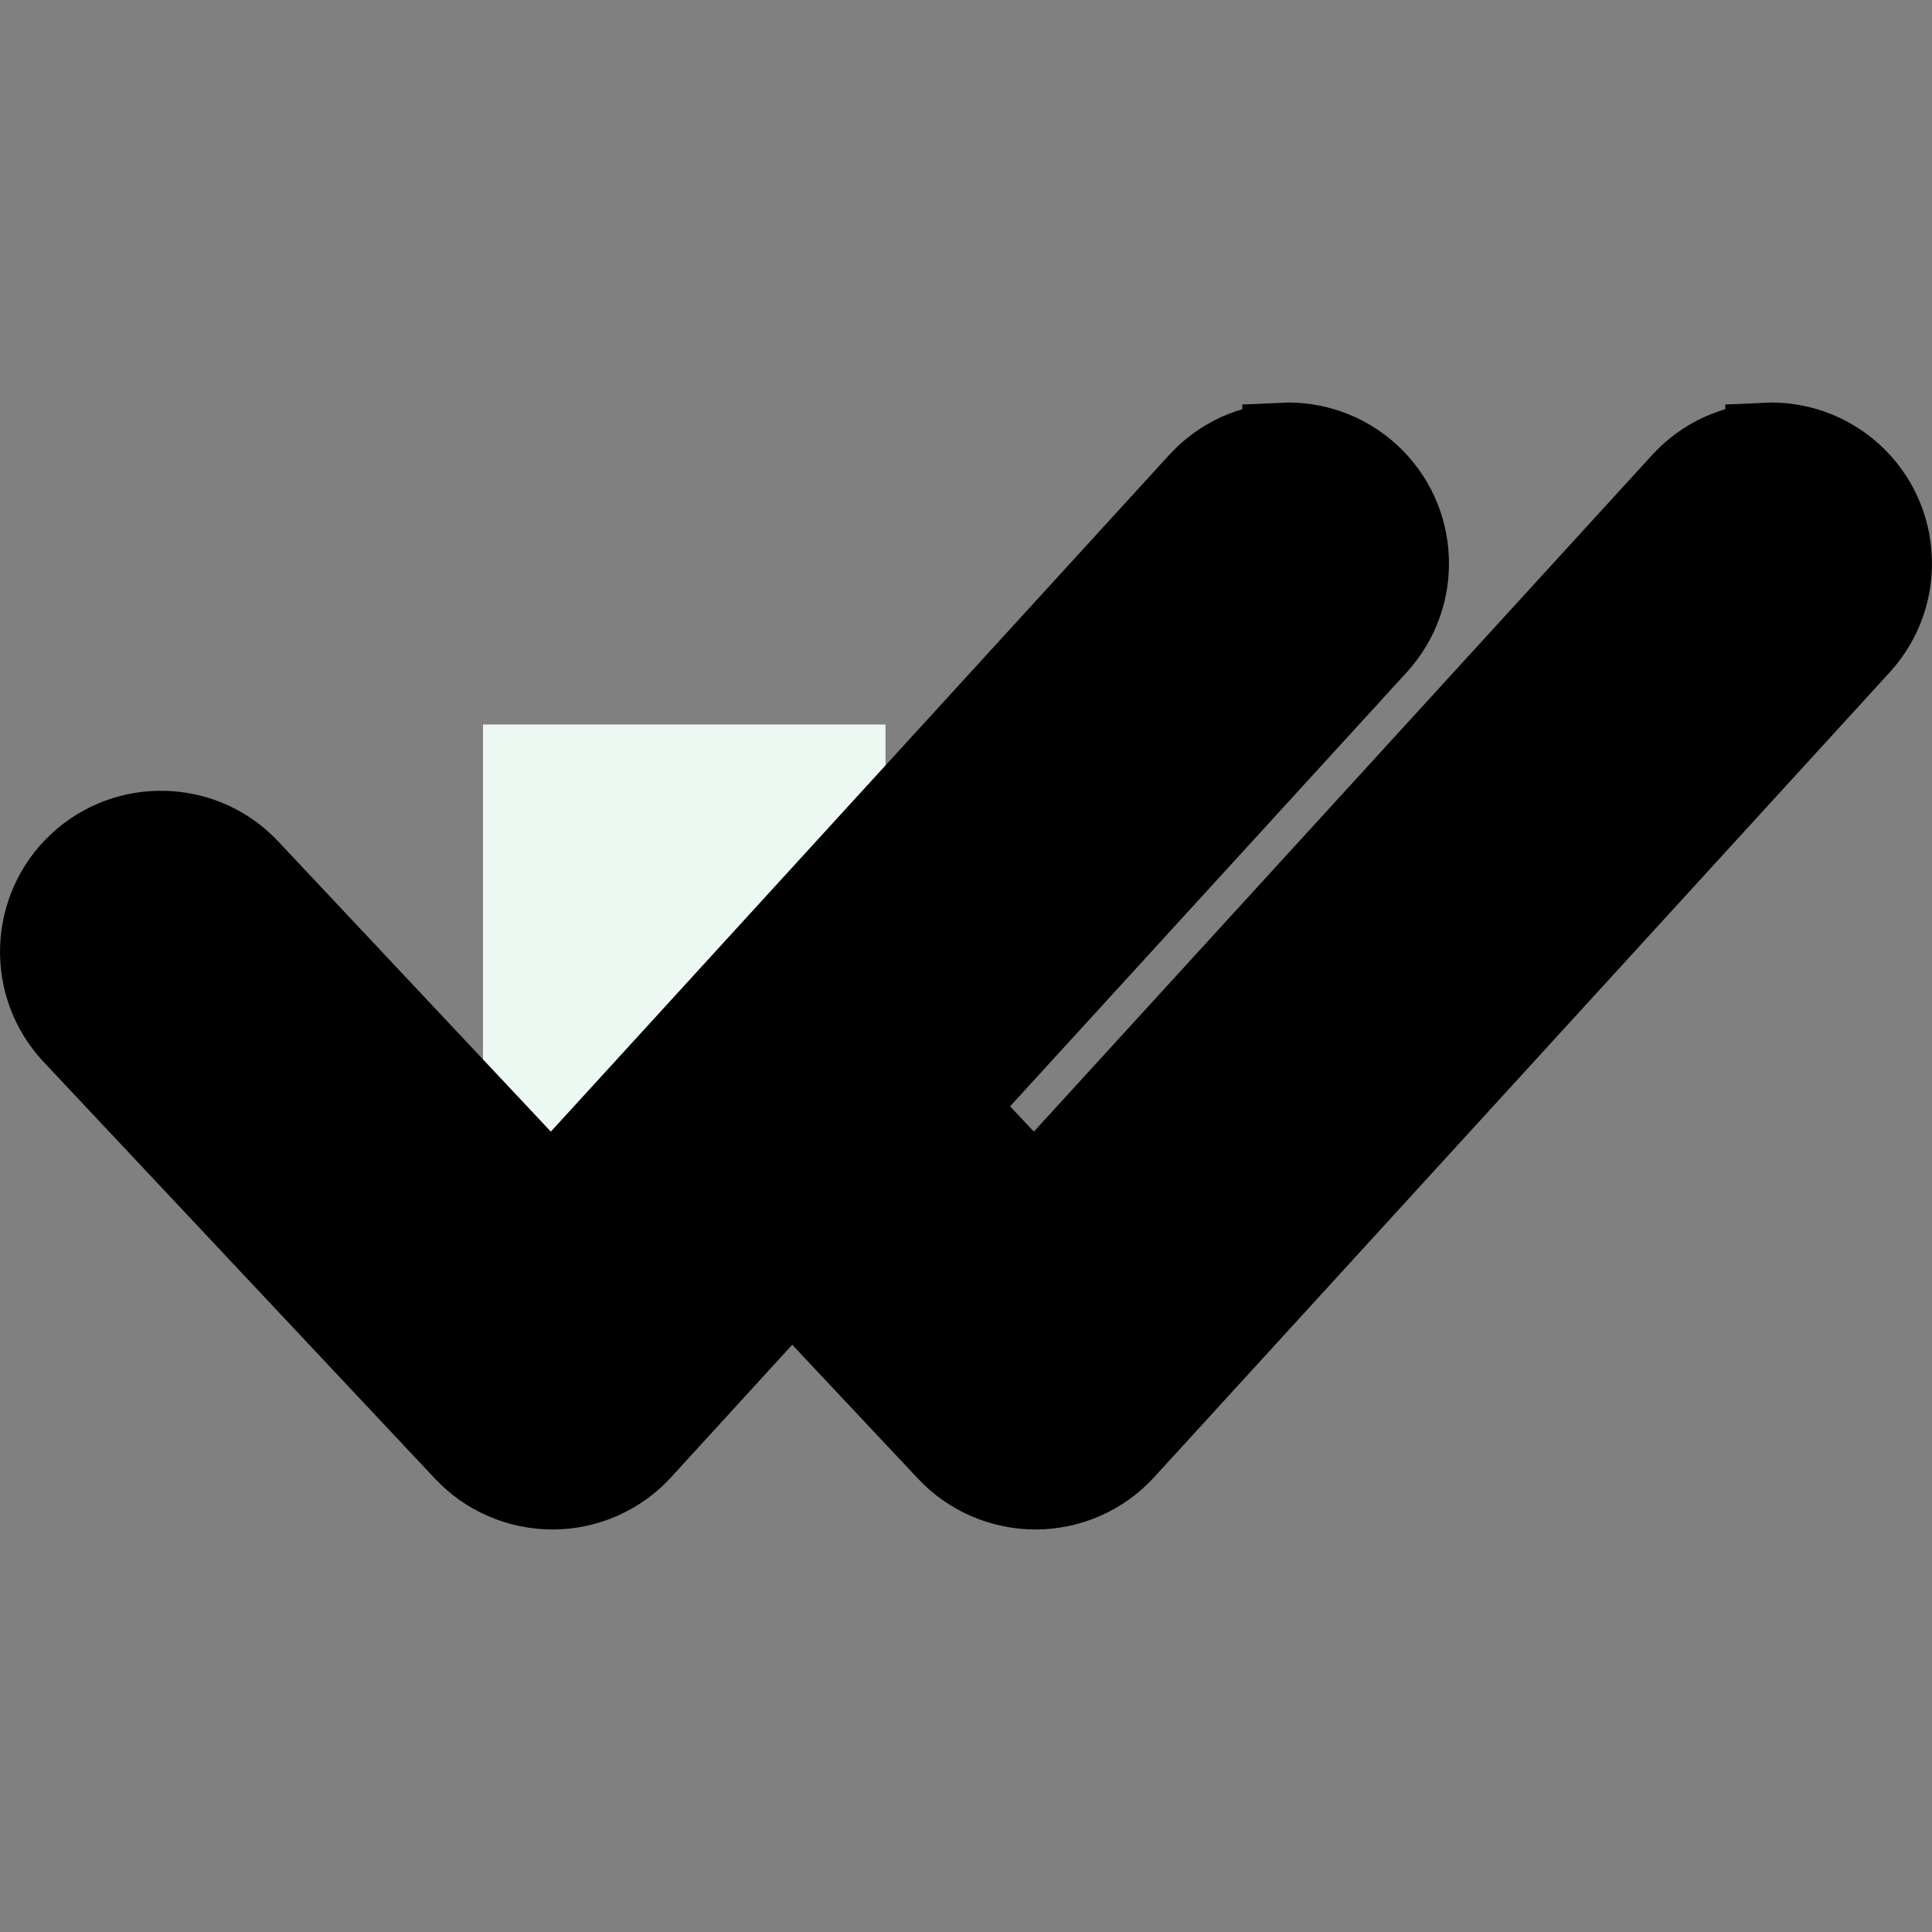 <svg xmlns="http://www.w3.org/2000/svg" xmlns:xlink="http://www.w3.org/1999/xlink" width="24" height="24" viewBox="0 0 24 24">
    <rect x="0" y="0" width="24" height="24" fill="#808080" stroke="none"/>
    <defs>
        <path id="0hwcwqkzqa" d="M5.863 12c-.276 0-.54-.114-.729-.315L.271 6.506c-.379-.402-.358-1.035.044-1.413.403-.378 1.036-.358 1.413.044l4.125 4.391L14.261.326c.374-.409 1.006-.436 1.414-.064.407.372.435 1.005.063 1.412l-9.137 10c-.187.206-.453.324-.73.326h-.008z"/>
        <path id="2aluog7vqb" d="M5.863 12c-.276 0-.54-.114-.729-.315L.271 6.506c-.379-.402-.358-1.035.044-1.413.403-.378 1.036-.358 1.413.044l4.125 4.391L14.261.326c.374-.409 1.006-.436 1.414-.064.407.372.435 1.005.063 1.412l-9.137 10c-.187.206-.453.324-.73.326h-.008z"/>
    </defs>
    <g >
        <g>
            <g>
                <g>
                    <g>
                        <path fill="#000" fill-opacity="0" d="M0 0H24V24H0z" transform="translate(-1640 -213) translate(1221 45) translate(415 164) translate(4 4)"/>
                        <g transform="translate(-1640 -213) translate(1221 45) translate(415 164) translate(4 4) translate(7 6)">
                            <path stroke="#000" d="M14.932-.498c.384-.018.774.111 1.08.39.306.28.47.657.486 1.04.018.384-.112.774-.39 1.08h0L6.971 12.01c-.281.31-.68.487-1.102.49-.423 0-.817-.172-1.1-.473h0L-.093 6.85c-.284-.302-.418-.69-.406-1.073.012-.384.17-.764.472-1.048.302-.283.69-.417 1.074-.405.384.012.763.17 1.046.472h0l3.755 3.997L13.892-.01c.28-.307.657-.47 1.04-.487z"/>
                        </g>
                        <path fill="#EEF8F2" d="M6 9H11V15H6z" transform="translate(-1640 -213) translate(1221 45) translate(415 164) translate(4 4)"/>
                        <g transform="translate(-1640 -213) translate(1221 45) translate(415 164) translate(4 4) translate(1 6)">
                            <path stroke="#000" d="M14.932-.498c.384-.018.774.111 1.08.39.306.28.47.657.486 1.04.018.384-.112.774-.39 1.08h0L6.971 12.01c-.281.31-.68.487-1.102.49-.423 0-.817-.172-1.1-.473h0L-.093 6.85c-.284-.302-.418-.69-.406-1.073.012-.384.17-.764.472-1.048.302-.283.69-.417 1.074-.405.384.012.763.17 1.046.472h0l3.755 3.997L13.892-.01c.28-.307.657-.47 1.04-.487z"/>
                        </g>
                    </g>
                </g>
            </g>
        </g>
    </g>
</svg>

